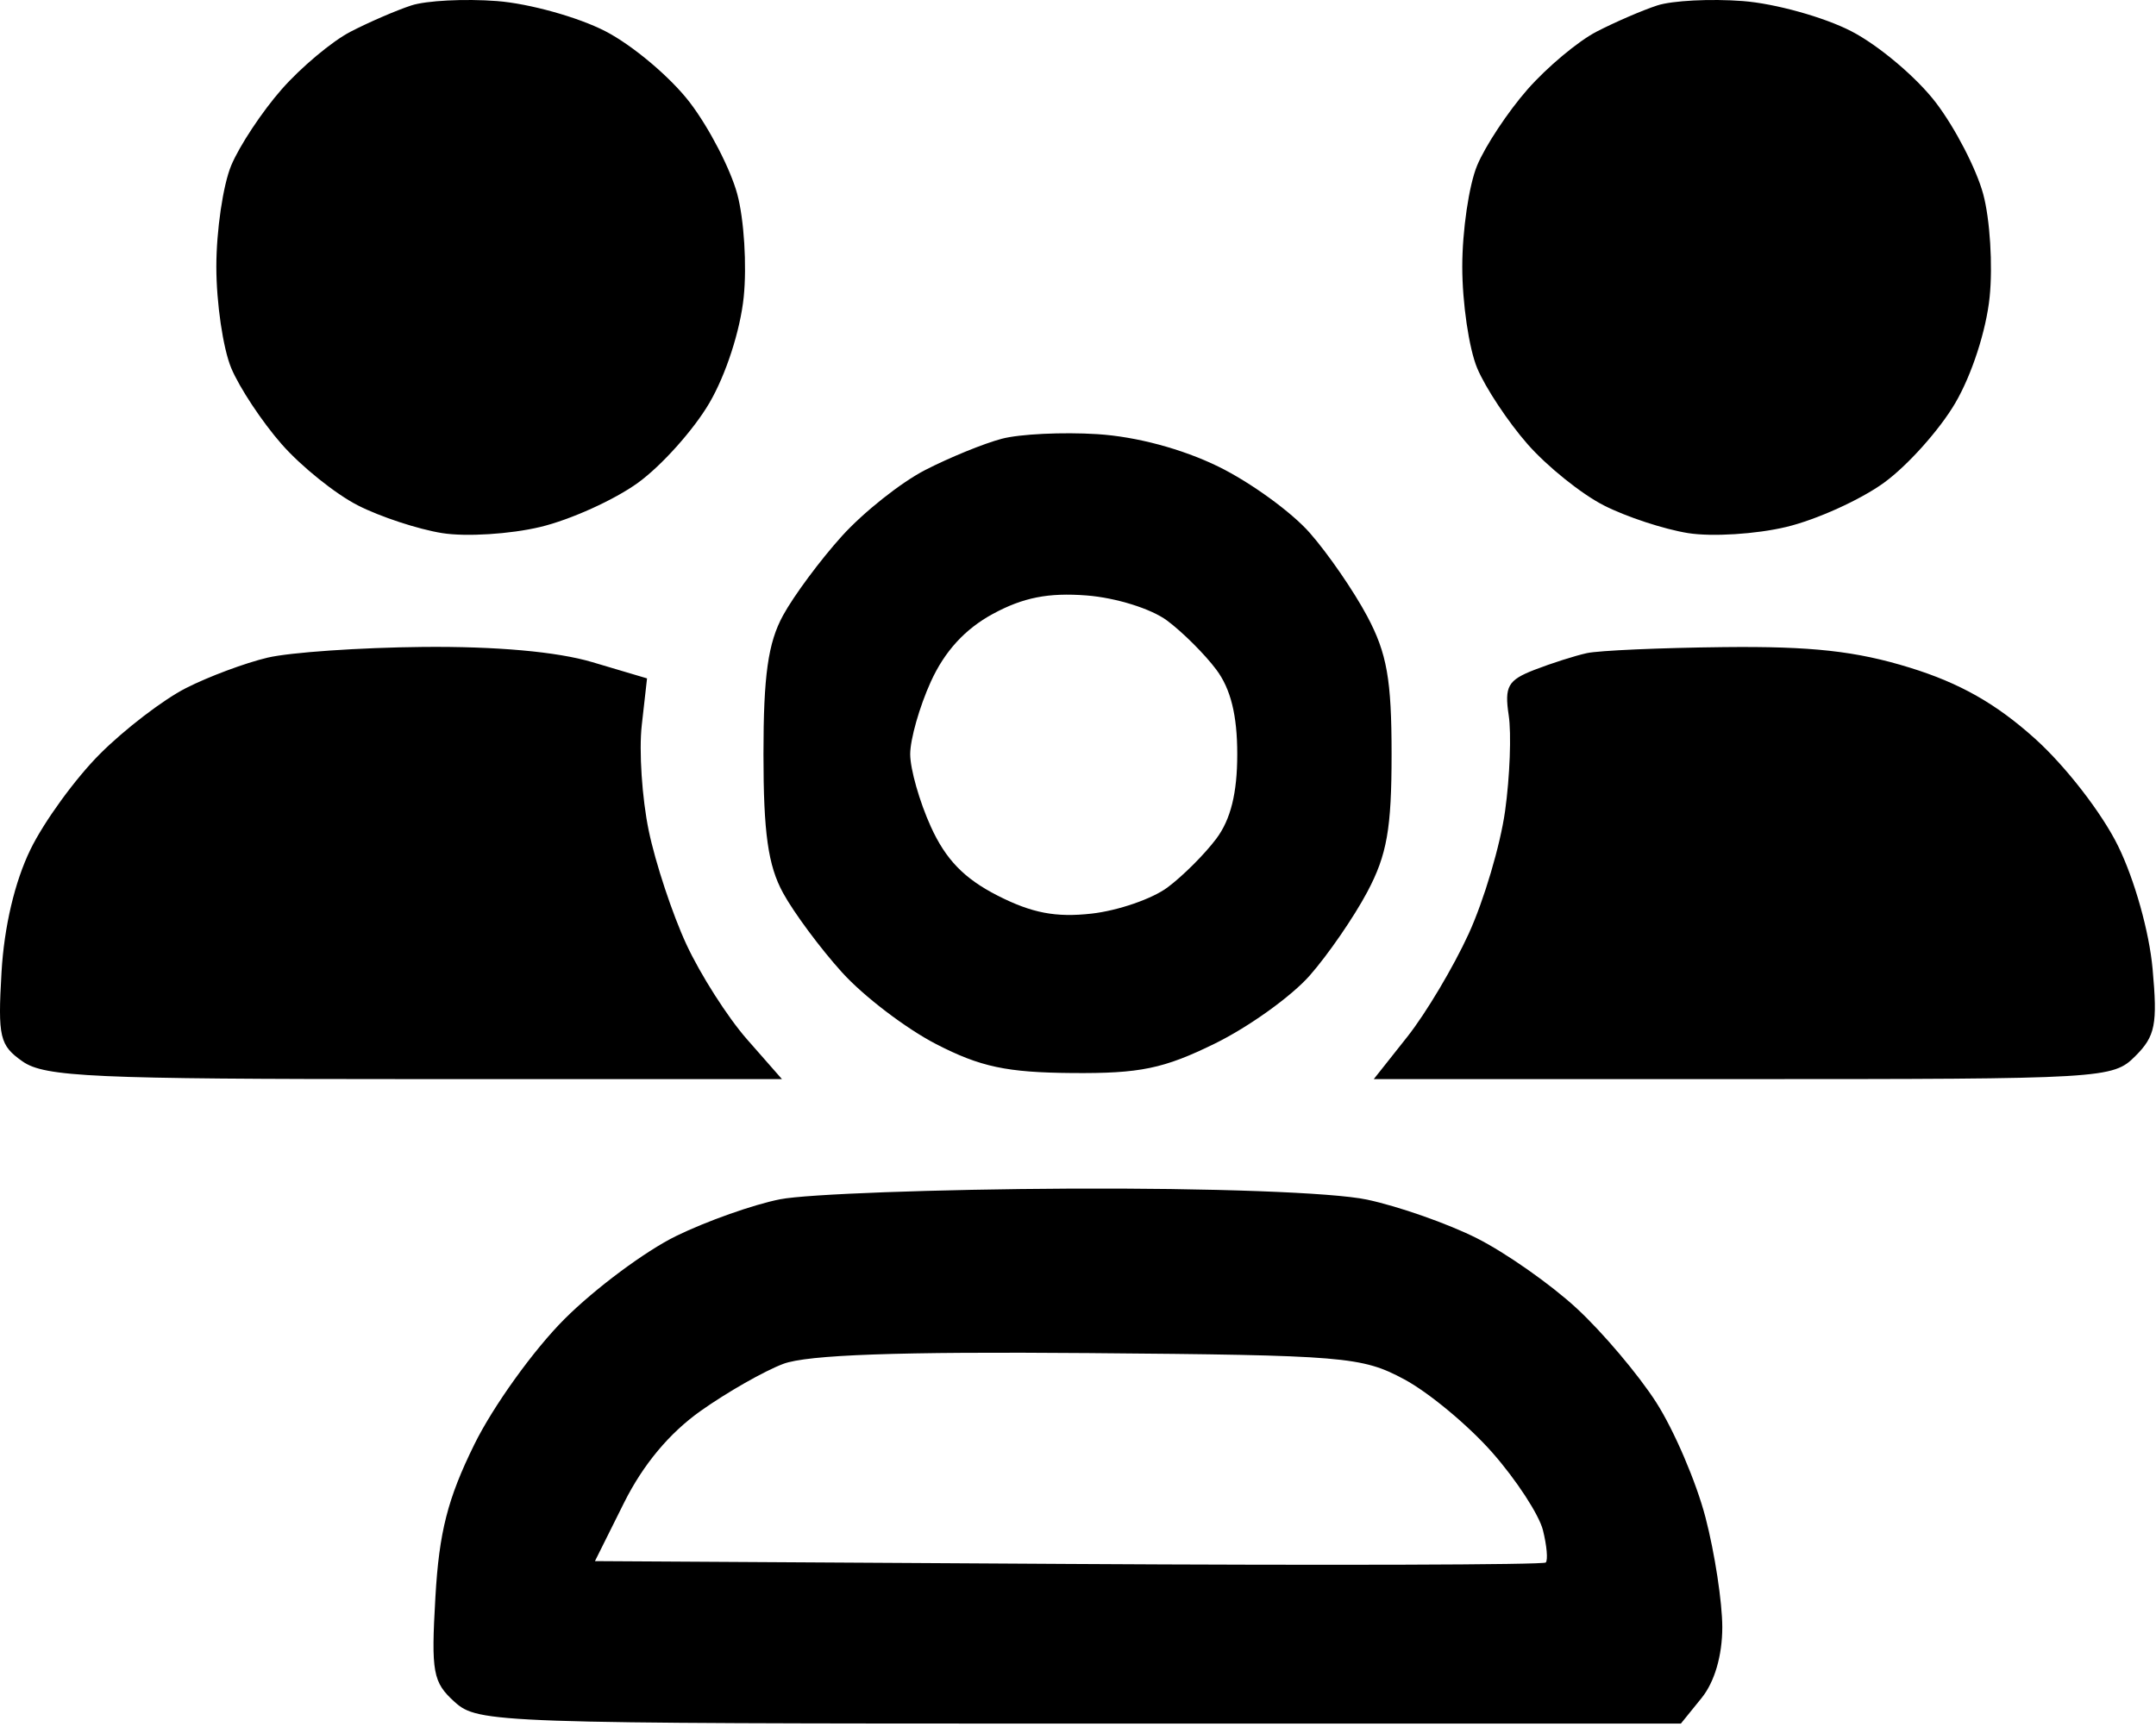 <svg width="199" height="160" viewBox="0 0 199 160" fill="none" xmlns="http://www.w3.org/2000/svg">
<path fill-rule="evenodd" clip-rule="evenodd" d="M37.962 0.503C36.583 0.954 34.062 2.044 32.36 2.924C30.658 3.805 27.792 6.203 25.991 8.253C24.191 10.304 22.099 13.462 21.343 15.272C20.587 17.082 19.968 21.292 19.968 24.627C19.968 27.962 20.587 32.172 21.343 33.982C22.099 35.792 24.194 38.954 25.998 41.009C27.802 43.064 30.967 45.606 33.032 46.659C35.096 47.712 38.594 48.863 40.806 49.217C43.018 49.571 47.101 49.315 49.879 48.648C52.658 47.982 56.709 46.148 58.883 44.574C61.056 42.999 64.02 39.689 65.469 37.216C67.003 34.598 68.329 30.509 68.645 27.424C68.944 24.511 68.676 20.233 68.051 17.919C67.425 15.605 65.459 11.804 63.682 9.474C61.904 7.143 58.385 4.174 55.861 2.875C53.338 1.577 48.842 0.327 45.871 0.098C42.899 -0.13 39.34 0.052 37.962 0.503ZM152.962 0.503C151.583 0.954 149.062 2.044 147.36 2.924C145.658 3.805 142.792 6.203 140.991 8.253C139.191 10.304 137.099 13.462 136.343 15.272C135.587 17.082 134.968 21.292 134.968 24.627C134.968 27.962 135.587 32.172 136.343 33.982C137.099 35.792 139.194 38.954 140.998 41.009C142.802 43.064 145.967 45.606 148.032 46.659C150.096 47.712 153.594 48.863 155.806 49.217C158.018 49.571 162.101 49.315 164.879 48.648C167.658 47.982 171.709 46.148 173.883 44.574C176.056 42.999 179.02 39.689 180.469 37.216C182.003 34.598 183.329 30.509 183.645 27.424C183.944 24.511 183.676 20.233 183.051 17.919C182.425 15.605 180.459 11.804 178.682 9.474C176.904 7.143 173.385 4.174 170.861 2.875C168.338 1.577 163.842 0.327 160.871 0.098C157.899 -0.13 154.34 0.052 152.962 0.503ZM92.468 40.507C90.818 40.942 87.637 42.24 85.4 43.391C83.162 44.541 79.7 47.288 77.706 49.495C75.712 51.702 73.268 54.997 72.275 56.817C70.892 59.351 70.468 62.354 70.468 69.627C70.468 76.9 70.892 79.903 72.275 82.437C73.268 84.257 75.715 87.555 77.711 89.764C79.708 91.974 83.62 94.957 86.405 96.394C90.488 98.499 92.92 99.017 98.968 99.066C105.228 99.117 107.407 98.666 112.15 96.337C115.274 94.802 119.209 91.977 120.893 90.059C122.578 88.141 124.966 84.671 126.2 82.349C128.018 78.928 128.444 76.514 128.444 69.627C128.444 62.74 128.018 60.326 126.2 56.905C124.966 54.583 122.578 51.113 120.893 49.195C119.209 47.277 115.412 44.524 112.456 43.077C109.109 41.44 104.89 40.309 101.275 40.081C98.081 39.879 94.118 40.071 92.468 40.507ZM107.731 57.299C109.168 58.372 111.212 60.412 112.272 61.832C113.598 63.608 114.199 66.038 114.199 69.627C114.199 73.216 113.598 75.646 112.272 77.422C111.212 78.842 109.186 80.868 107.77 81.925C106.355 82.982 103.199 84.072 100.758 84.347C97.449 84.72 95.239 84.296 92.069 82.679C88.991 81.108 87.292 79.353 85.915 76.318C84.868 74.013 84.012 71.002 84.012 69.627C84.012 68.252 84.867 65.243 85.913 62.941C87.189 60.13 89.071 58.072 91.641 56.678C94.436 55.161 96.769 54.702 100.292 54.974C103.004 55.184 106.262 56.202 107.731 57.299ZM24.702 60.715C22.631 61.203 19.233 62.471 17.151 63.534C15.069 64.596 11.504 67.326 9.229 69.601C6.954 71.876 4.065 75.85 2.809 78.432C1.361 81.407 0.384 85.553 0.141 89.746C-0.208 95.767 -0.032 96.513 2.085 97.996C4.126 99.426 8.59 99.627 38.294 99.627H72.175L68.94 95.942C67.161 93.916 64.648 89.978 63.357 87.192C62.065 84.406 60.5 79.681 59.879 76.692C59.258 73.703 58.968 69.317 59.236 66.945L59.722 62.631L54.663 61.129C51.424 60.167 45.805 59.663 39.036 59.727C33.224 59.783 26.774 60.227 24.702 60.715ZM146.468 60.299C145.368 60.541 143.19 61.235 141.628 61.842C139.179 62.792 138.852 63.37 139.254 66.036C139.51 67.736 139.361 71.711 138.921 74.869C138.482 78.027 136.97 83.128 135.561 86.205C134.153 89.281 131.605 93.56 129.9 95.713L126.8 99.627H160.884C194.315 99.627 195.009 99.586 197.095 97.5C198.937 95.658 199.151 94.577 198.685 89.443C198.376 86.033 197.026 81.221 195.507 78.118C194.02 75.079 190.663 70.74 187.821 68.185C184.234 64.96 180.892 63.066 176.266 61.637C171.318 60.109 167.204 59.655 159.113 59.743C153.258 59.807 147.568 60.057 146.468 60.299ZM72.013 110.719C69.563 111.2 65.237 112.729 62.399 114.117C59.561 115.505 54.922 118.959 52.089 121.792C49.256 124.625 45.518 129.826 43.784 133.35C41.316 138.363 40.534 141.428 40.188 147.442C39.787 154.412 39.952 155.313 41.962 157.127C44.122 159.076 45.583 159.127 99.661 159.127H155.145L157.056 156.766C158.257 155.283 158.968 152.851 158.968 150.226C158.968 147.928 158.271 143.37 157.418 140.097C156.566 136.824 154.516 132.039 152.863 129.463C151.21 126.888 147.898 122.974 145.503 120.766C143.108 118.558 138.97 115.655 136.308 114.314C133.646 112.973 129.083 111.37 126.169 110.751C123.047 110.089 111.747 109.672 98.669 109.737C86.458 109.797 74.463 110.239 72.013 110.719ZM129.596 127.335C131.867 128.55 135.533 131.598 137.744 134.11C139.955 136.621 142.056 139.843 142.414 141.27C142.772 142.696 142.889 144.04 142.673 144.256C142.457 144.472 122.623 144.531 98.597 144.388L54.914 144.127L57.595 138.748C59.356 135.215 61.789 132.298 64.688 130.248C67.114 128.531 70.533 126.584 72.284 125.921C74.518 125.075 82.927 124.777 100.468 124.921C124.13 125.116 125.689 125.245 129.596 127.335Z" fill="black"/>
</svg>
